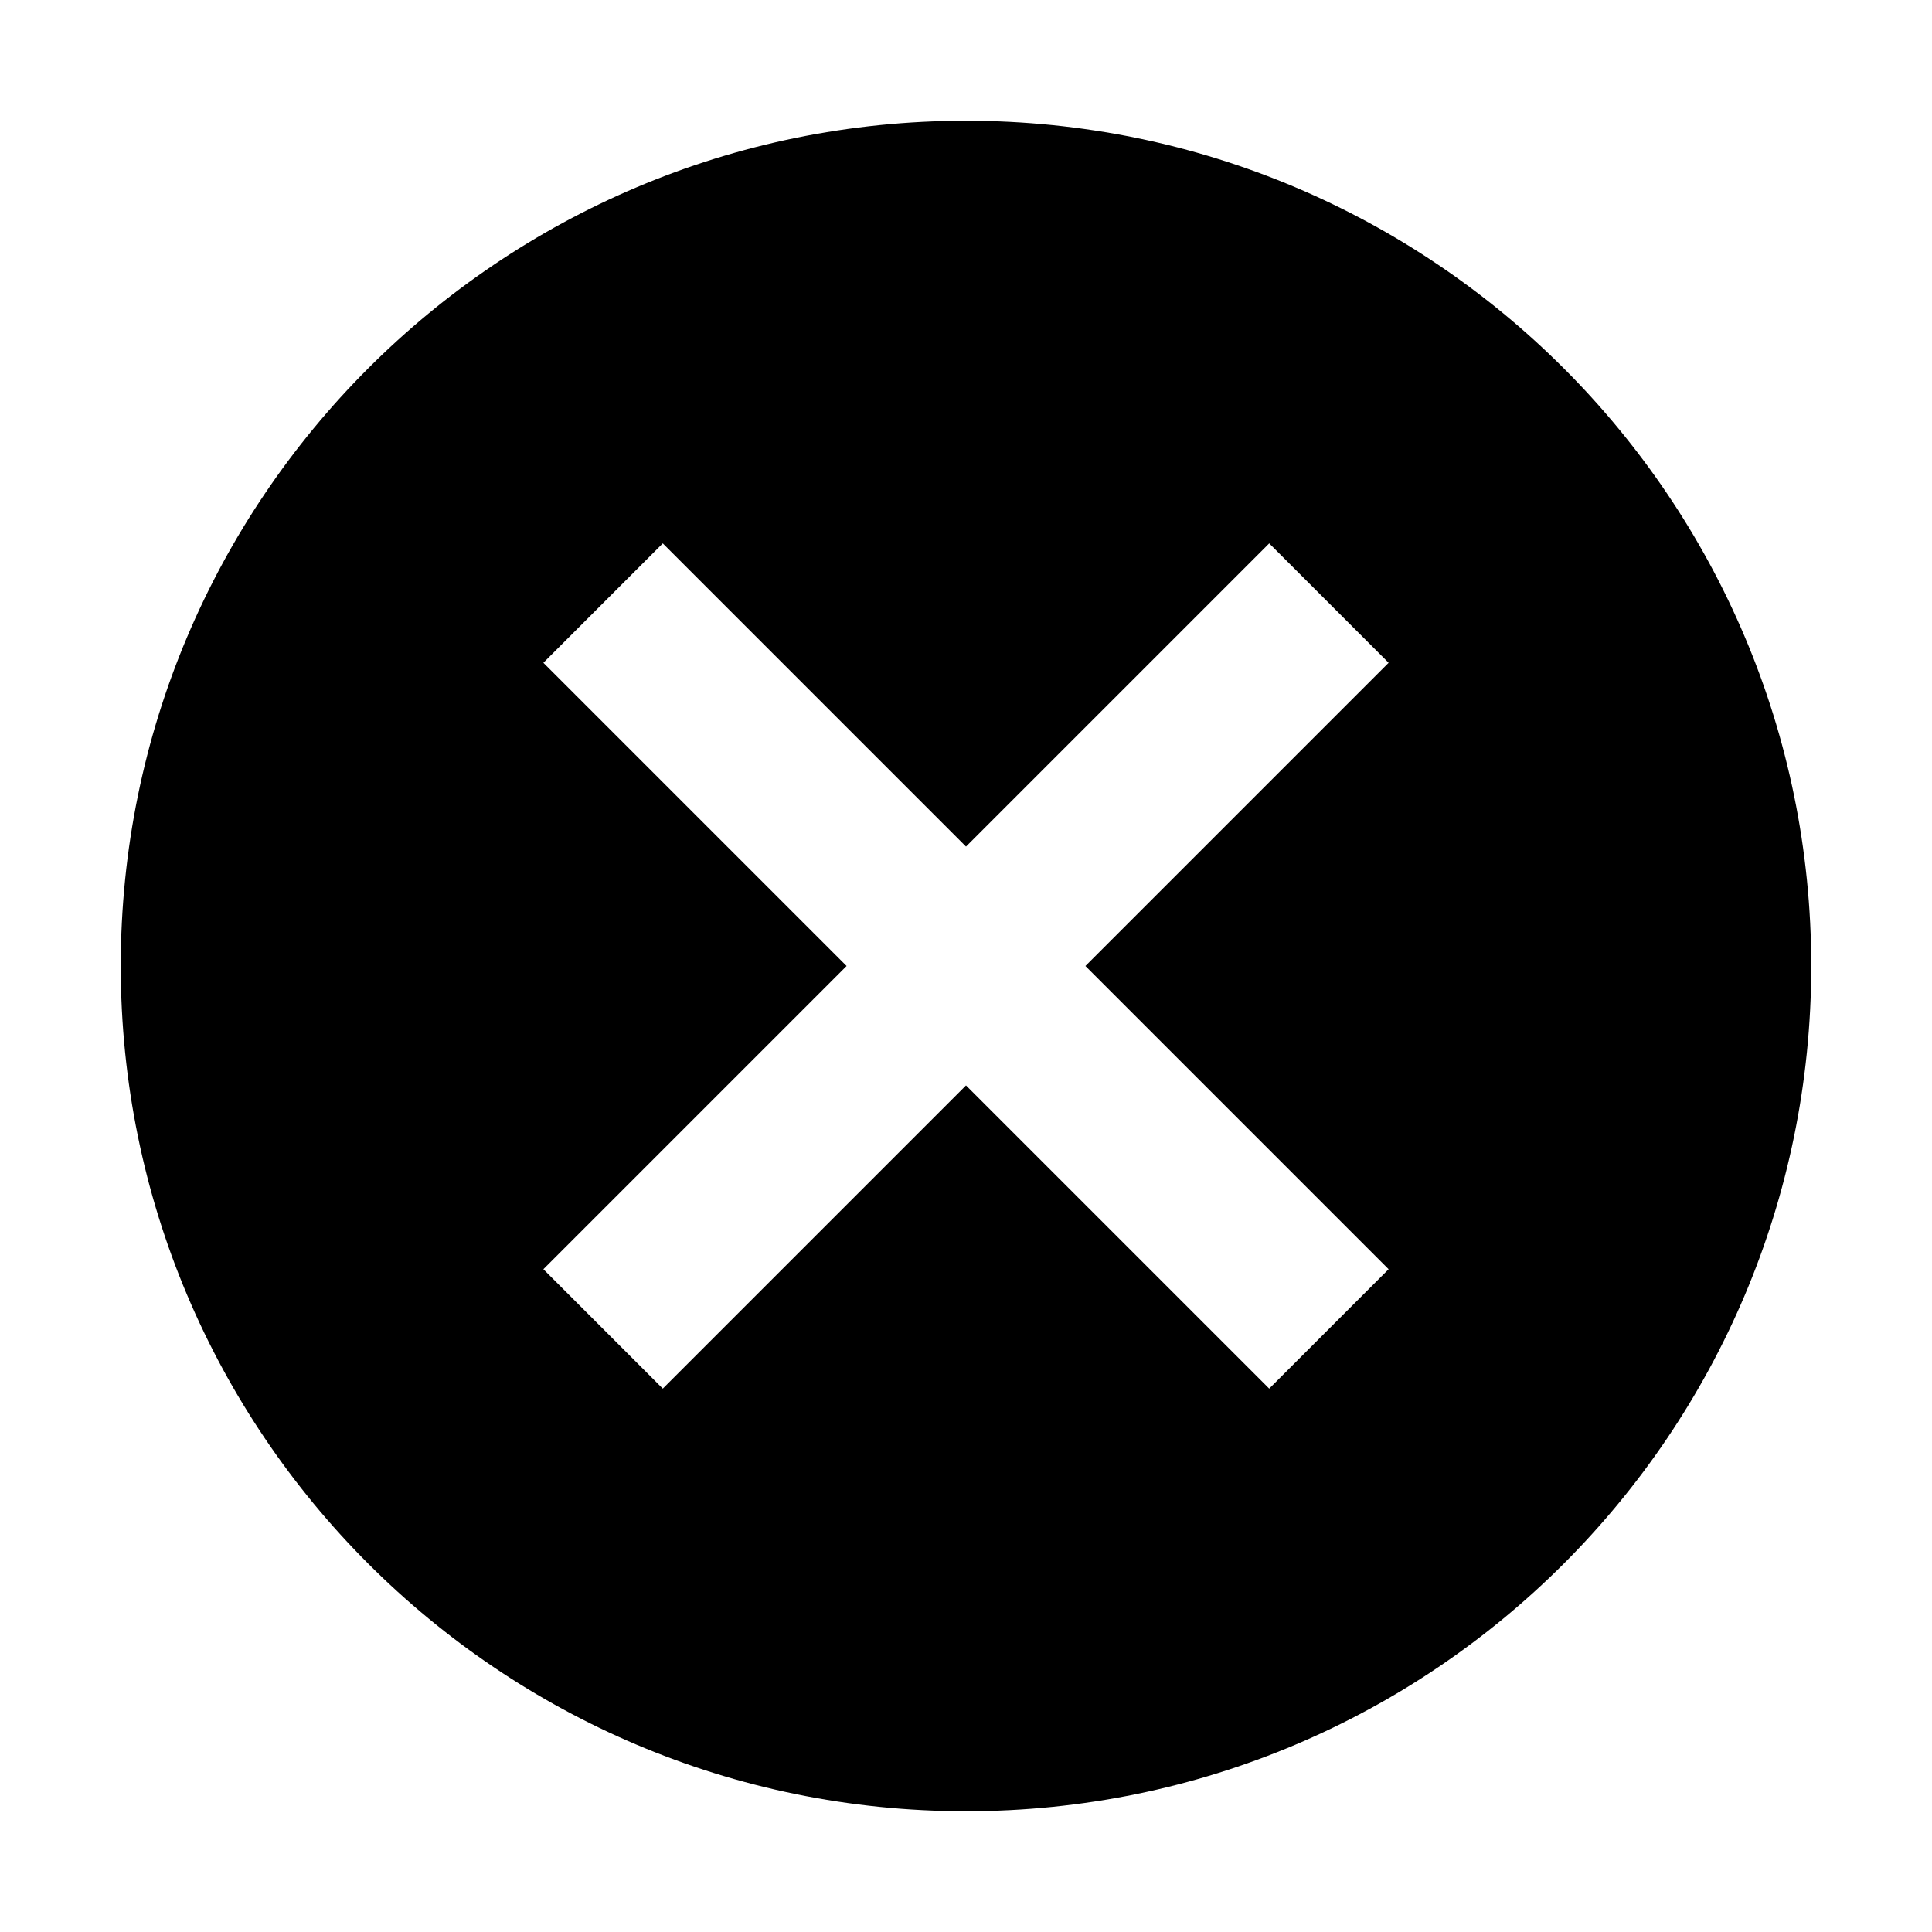 <svg width="16" height="16" viewBox="0 0 16 16" fill="none" xmlns="http://www.w3.org/2000/svg">
<path fill-rule="evenodd" clip-rule="evenodd" d="M1 8C1 4.133 4.133 1 8 1C11.867 1 15 4.133 15 8C15 11.867 11.867 15 8 15C4.133 15 1 11.867 1 8ZM10.511 11.5L11.5 10.511L8.989 8L11.5 5.489L10.511 4.5L8 7.011L5.489 4.5L4.5 5.489L7.011 8L4.5 10.511L5.489 11.5L8 8.989L10.511 11.5Z" fill="black"/>
</svg>
